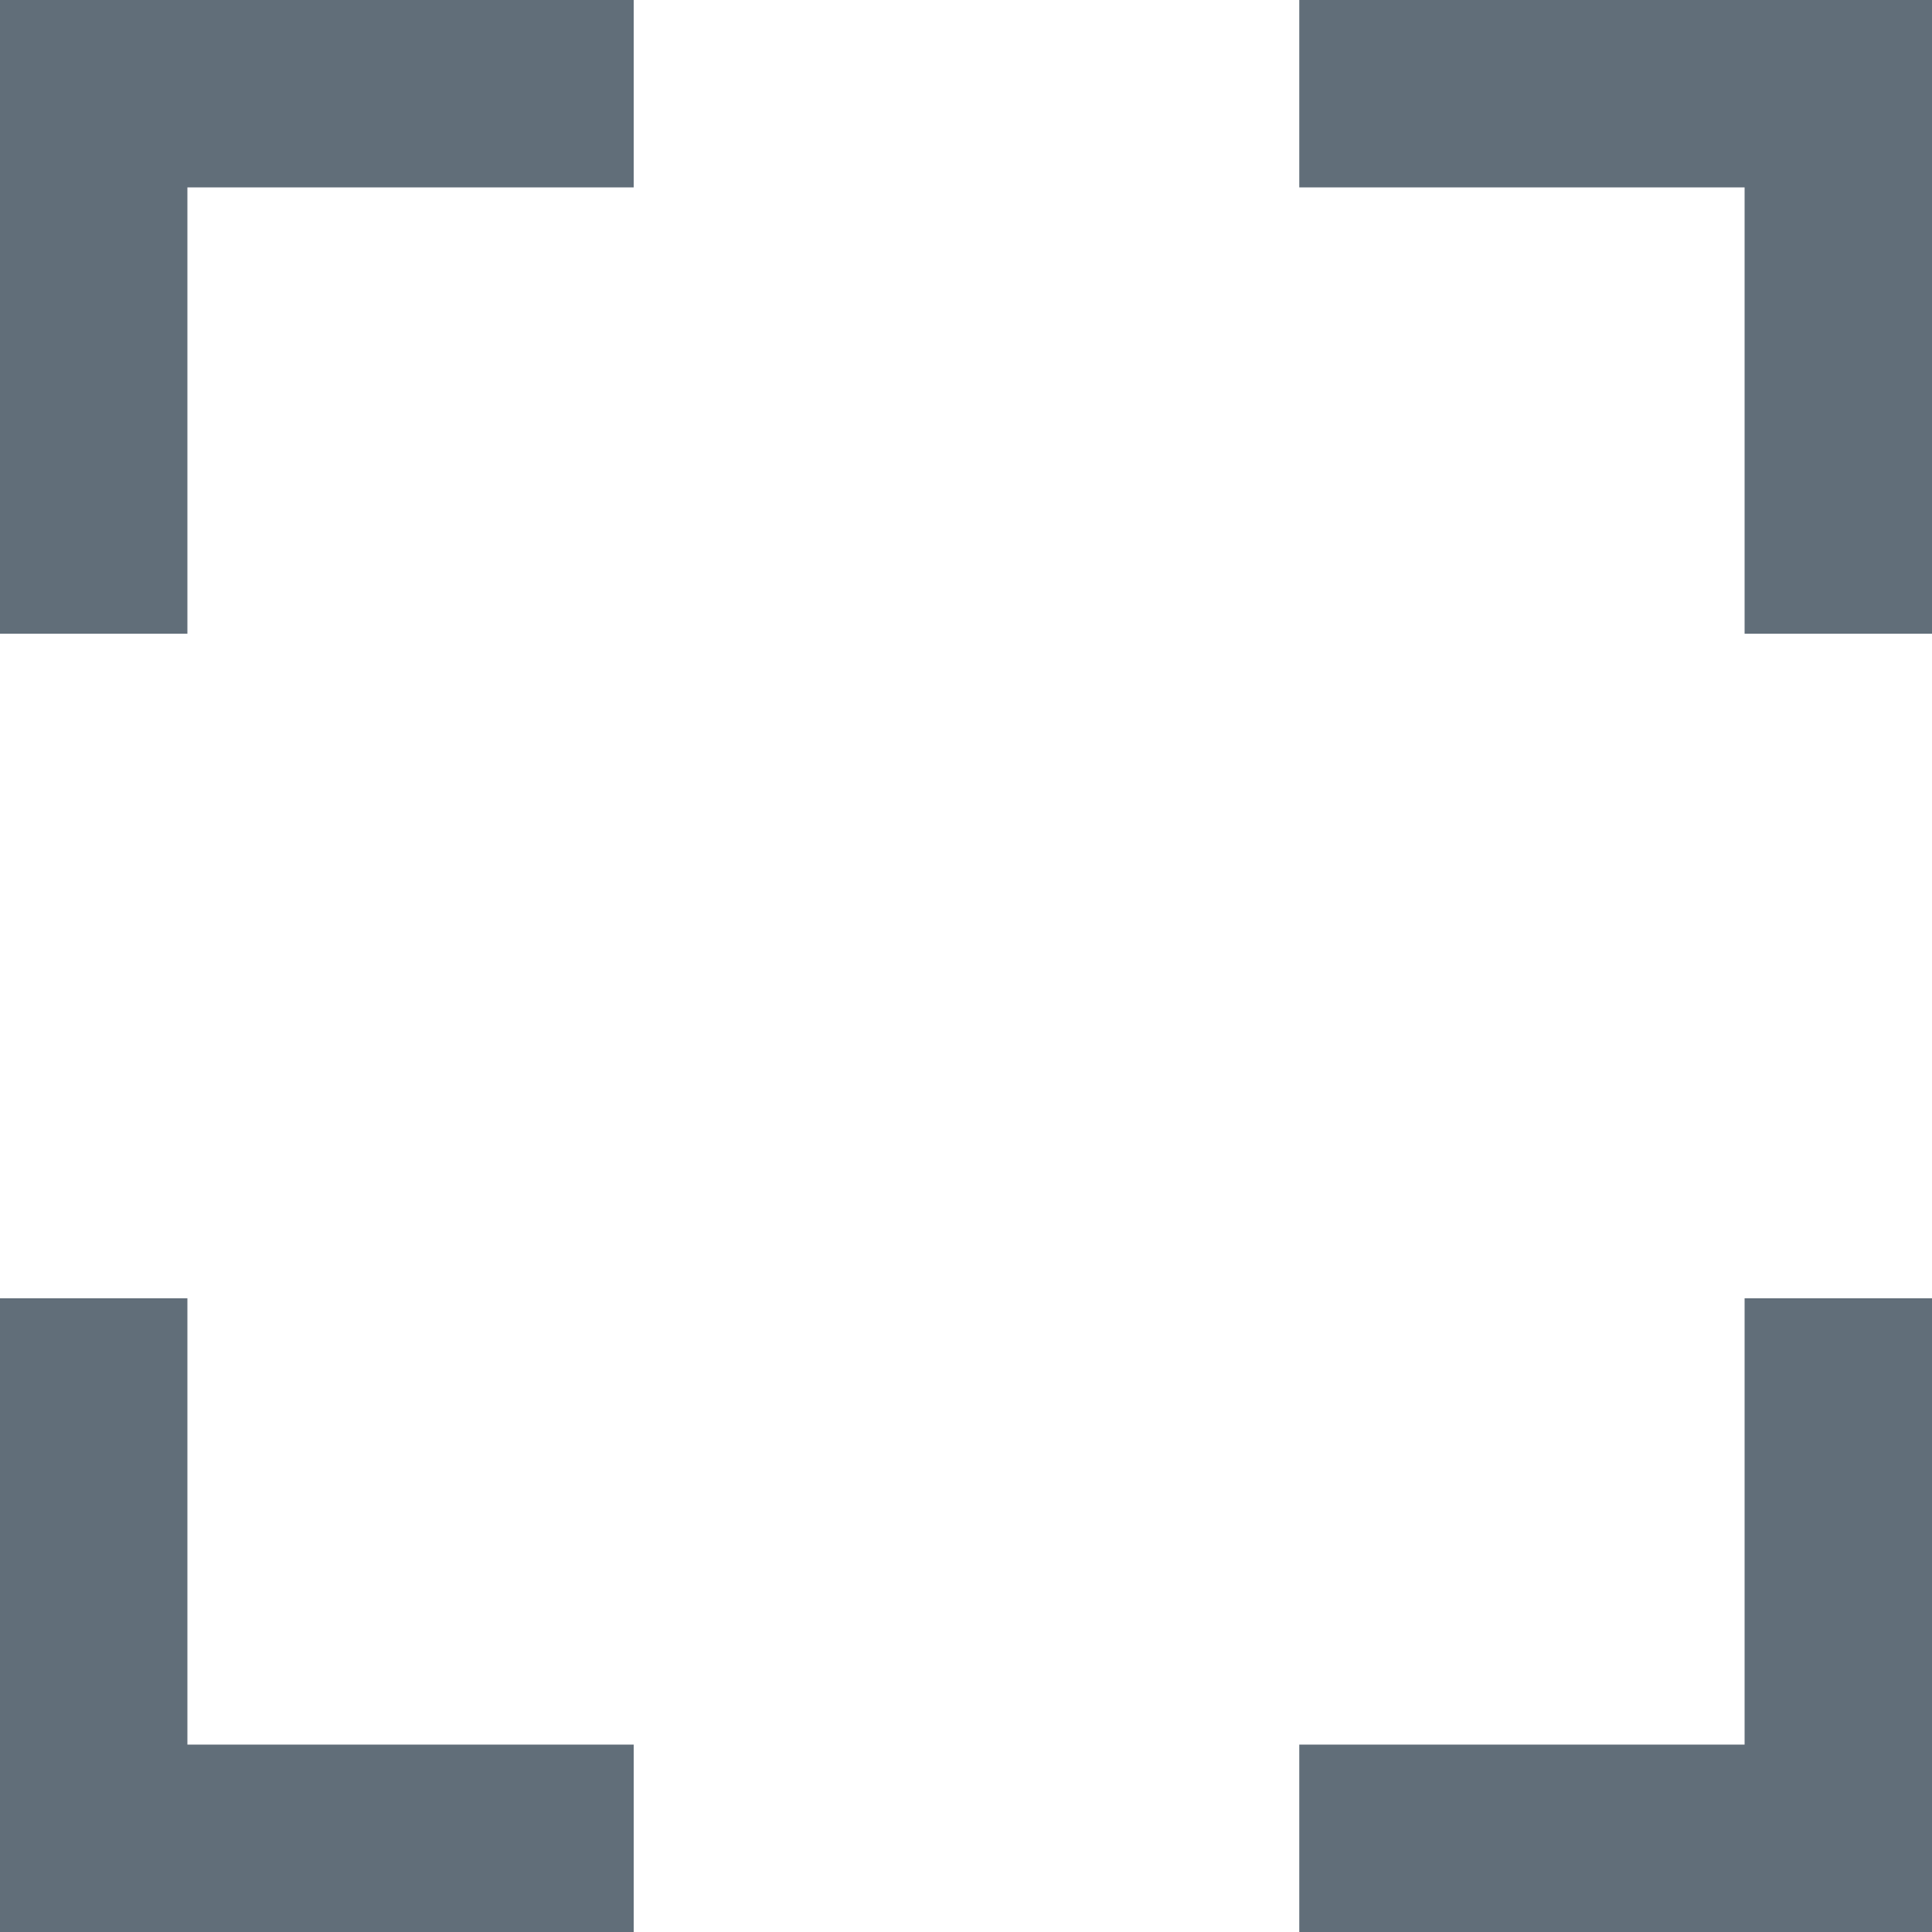 <svg xmlns="http://www.w3.org/2000/svg" xmlns:xlink="http://www.w3.org/1999/xlink" width="20" height="20" viewBox="0 0 20 20"><defs><path id="a" d="M27.45 14v1.94h4.61v4.62H34V14zM14 14v6.56h1.94v-4.62h4.62V14zm18.06 13.44v4.62h-4.61V34H34v-6.56zm-18.06 0V34h6.56v-1.94h-4.62v-4.62z"/></defs><g transform="translate(-14 -14)"><use fill="#616e79" xlink:href="#a"/></g></svg>